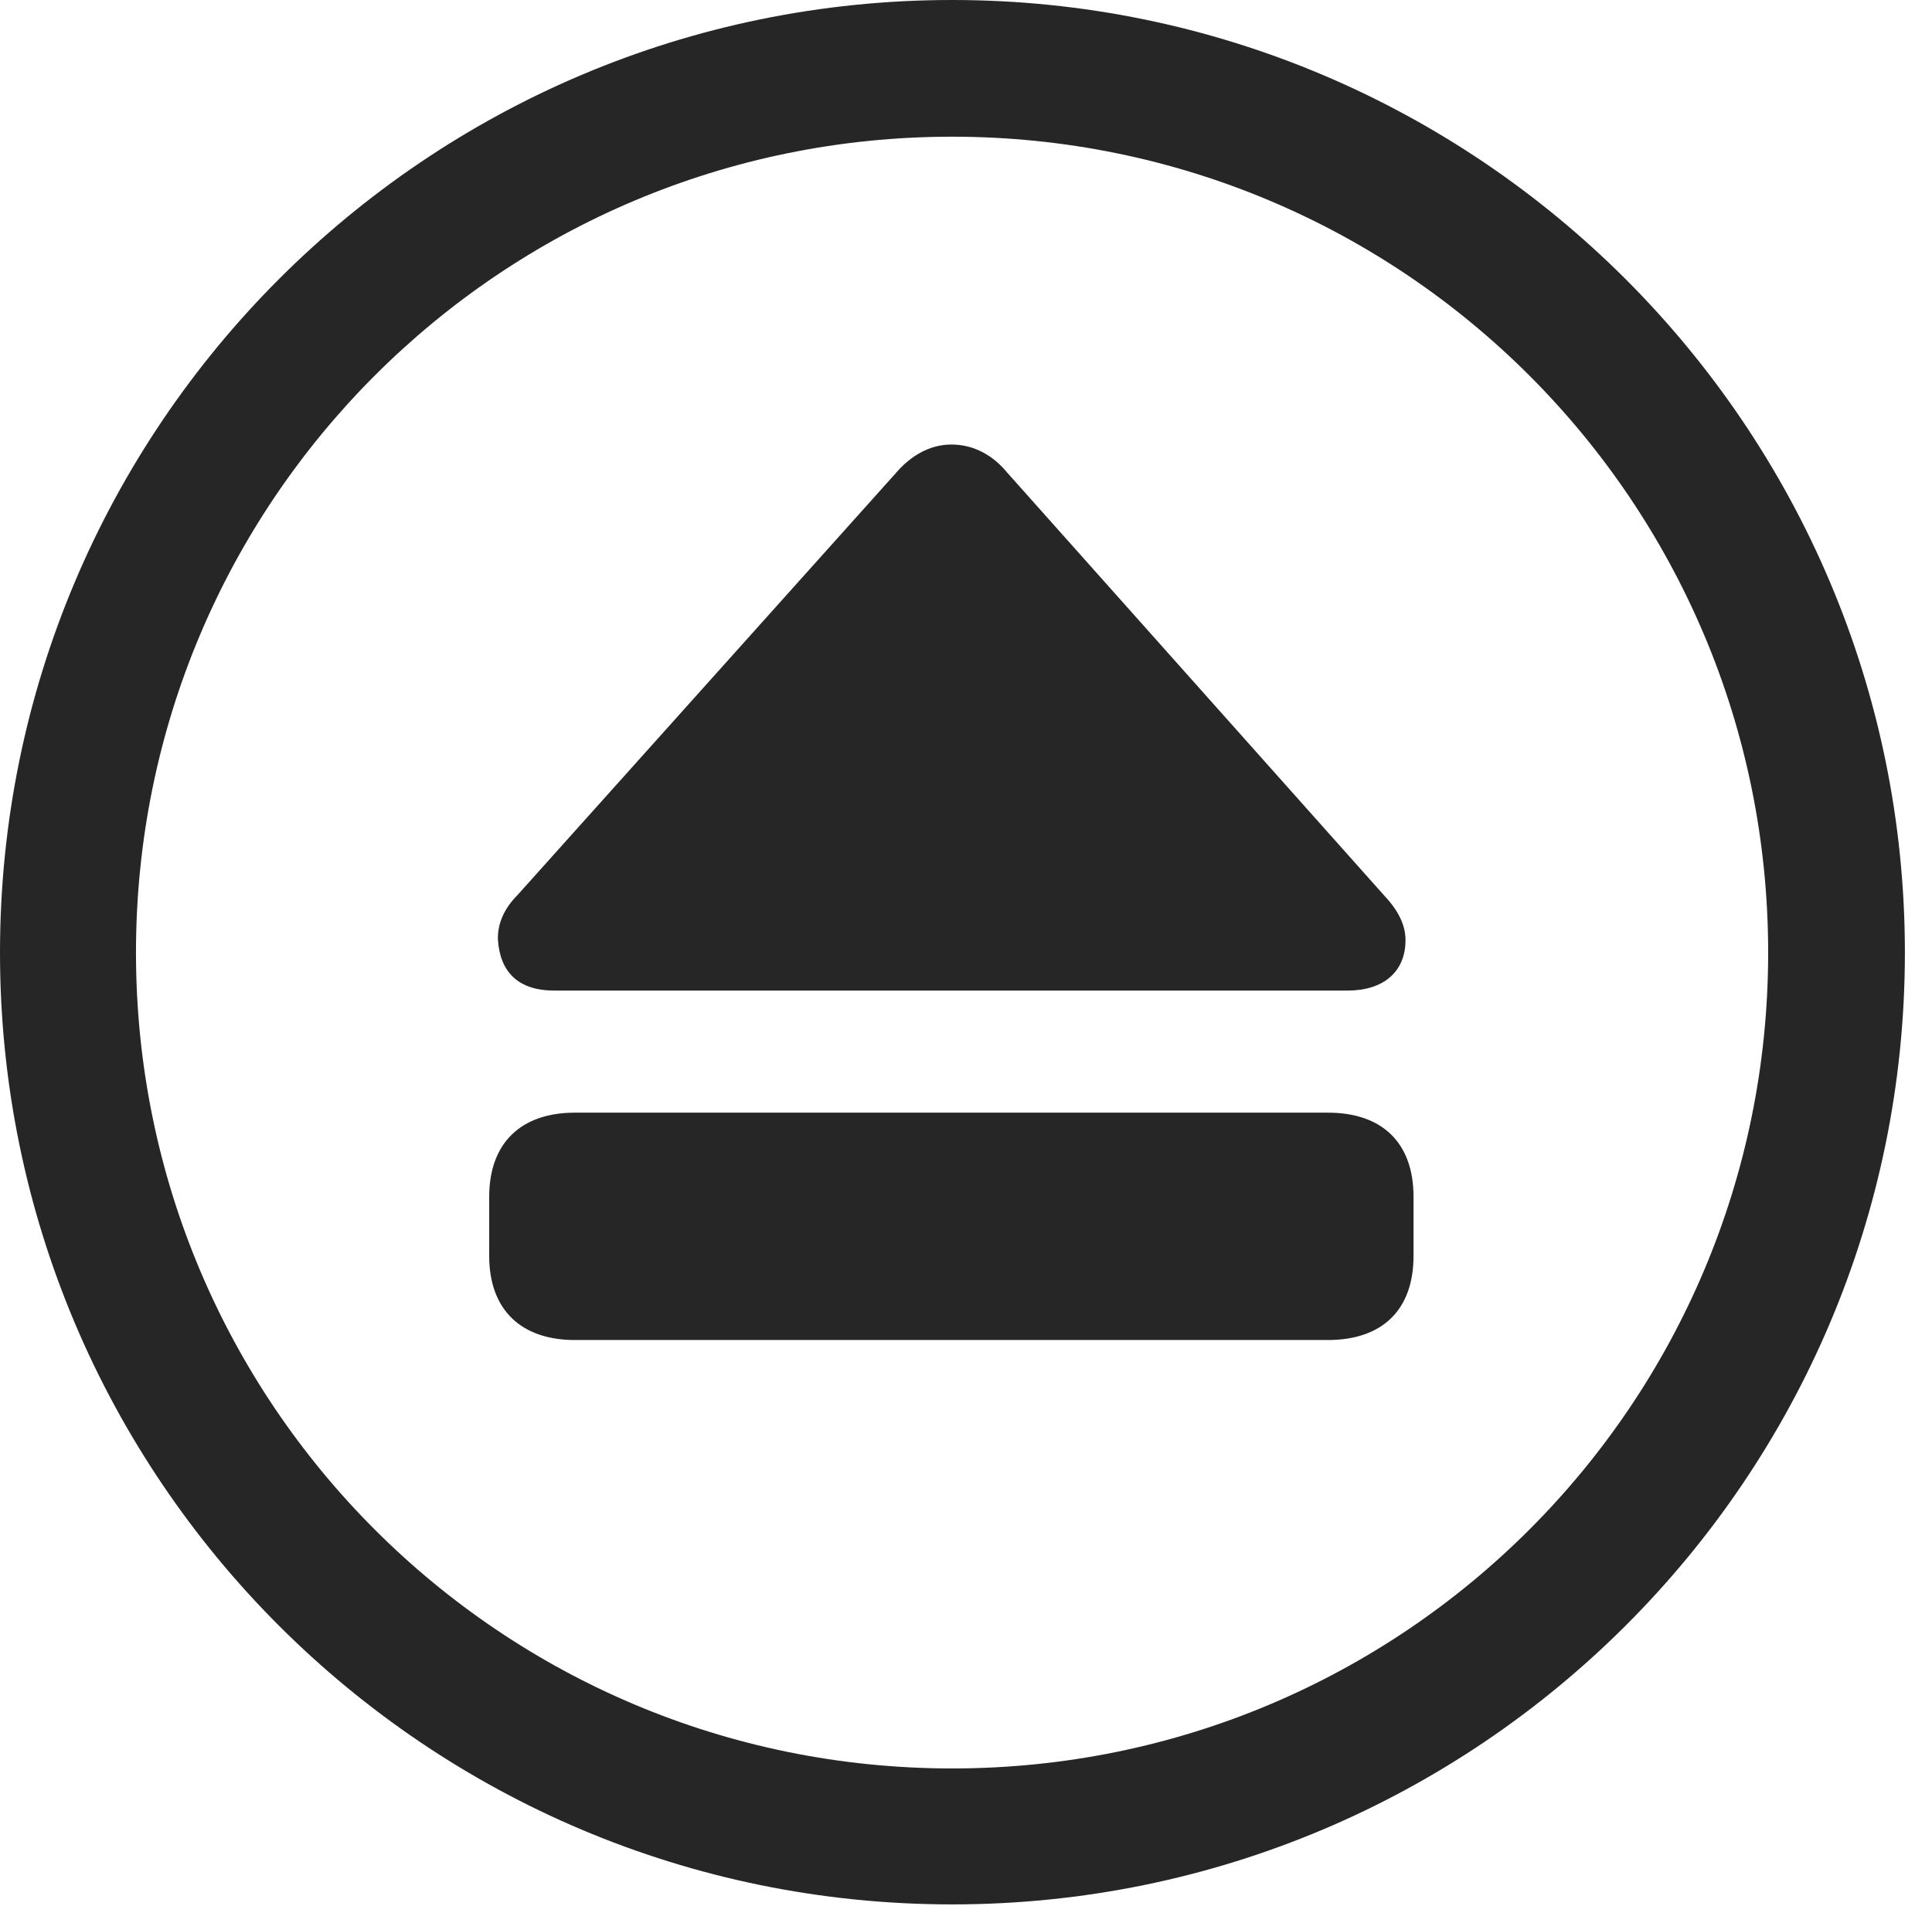 <?xml version="1.0" encoding="UTF-8"?>
<!--Generator: Apple Native CoreSVG 326-->
<!DOCTYPE svg
PUBLIC "-//W3C//DTD SVG 1.1//EN"
       "http://www.w3.org/Graphics/SVG/1.1/DTD/svg11.dtd">
<svg version="1.1" xmlns="http://www.w3.org/2000/svg" xmlns:xlink="http://www.w3.org/1999/xlink" viewBox="0 0 25.801 25.459">
 <g>
  <rect height="25.459" opacity="0" width="25.801" x="0" y="0"/>
  <path d="M12.715 25.439C19.736 25.439 25.439 19.746 25.439 12.725C25.439 5.703 19.736 0 12.715 0C5.693 0 0 5.703 0 12.725C0 19.746 5.693 25.439 12.715 25.439ZM12.715 23.623C6.689 23.623 1.816 18.75 1.816 12.725C1.816 6.699 6.689 1.826 12.715 1.826C18.74 1.826 23.613 6.699 23.613 12.725C23.613 18.75 18.74 23.623 12.715 23.623Z" fill="black" fill-opacity="0.85"/>
  <path d="M7.676 17.9L17.734 17.9C18.457 17.9 18.877 17.5 18.877 16.777L18.877 15.986C18.877 15.264 18.457 14.863 17.734 14.863L7.676 14.863C6.963 14.863 6.533 15.264 6.533 15.986L6.533 16.777C6.533 17.5 6.963 17.9 7.676 17.9ZM7.402 13.232L17.998 13.232C18.477 13.232 18.77 12.979 18.77 12.559C18.77 12.344 18.662 12.148 18.477 11.953L13.447 6.309C13.252 6.074 12.998 5.938 12.705 5.938C12.412 5.938 12.158 6.094 11.973 6.309L6.914 11.953C6.729 12.139 6.641 12.344 6.65 12.559C6.68 12.979 6.914 13.232 7.402 13.232Z" fill="black" fill-opacity="0.85"/>
 </g>
</svg>
